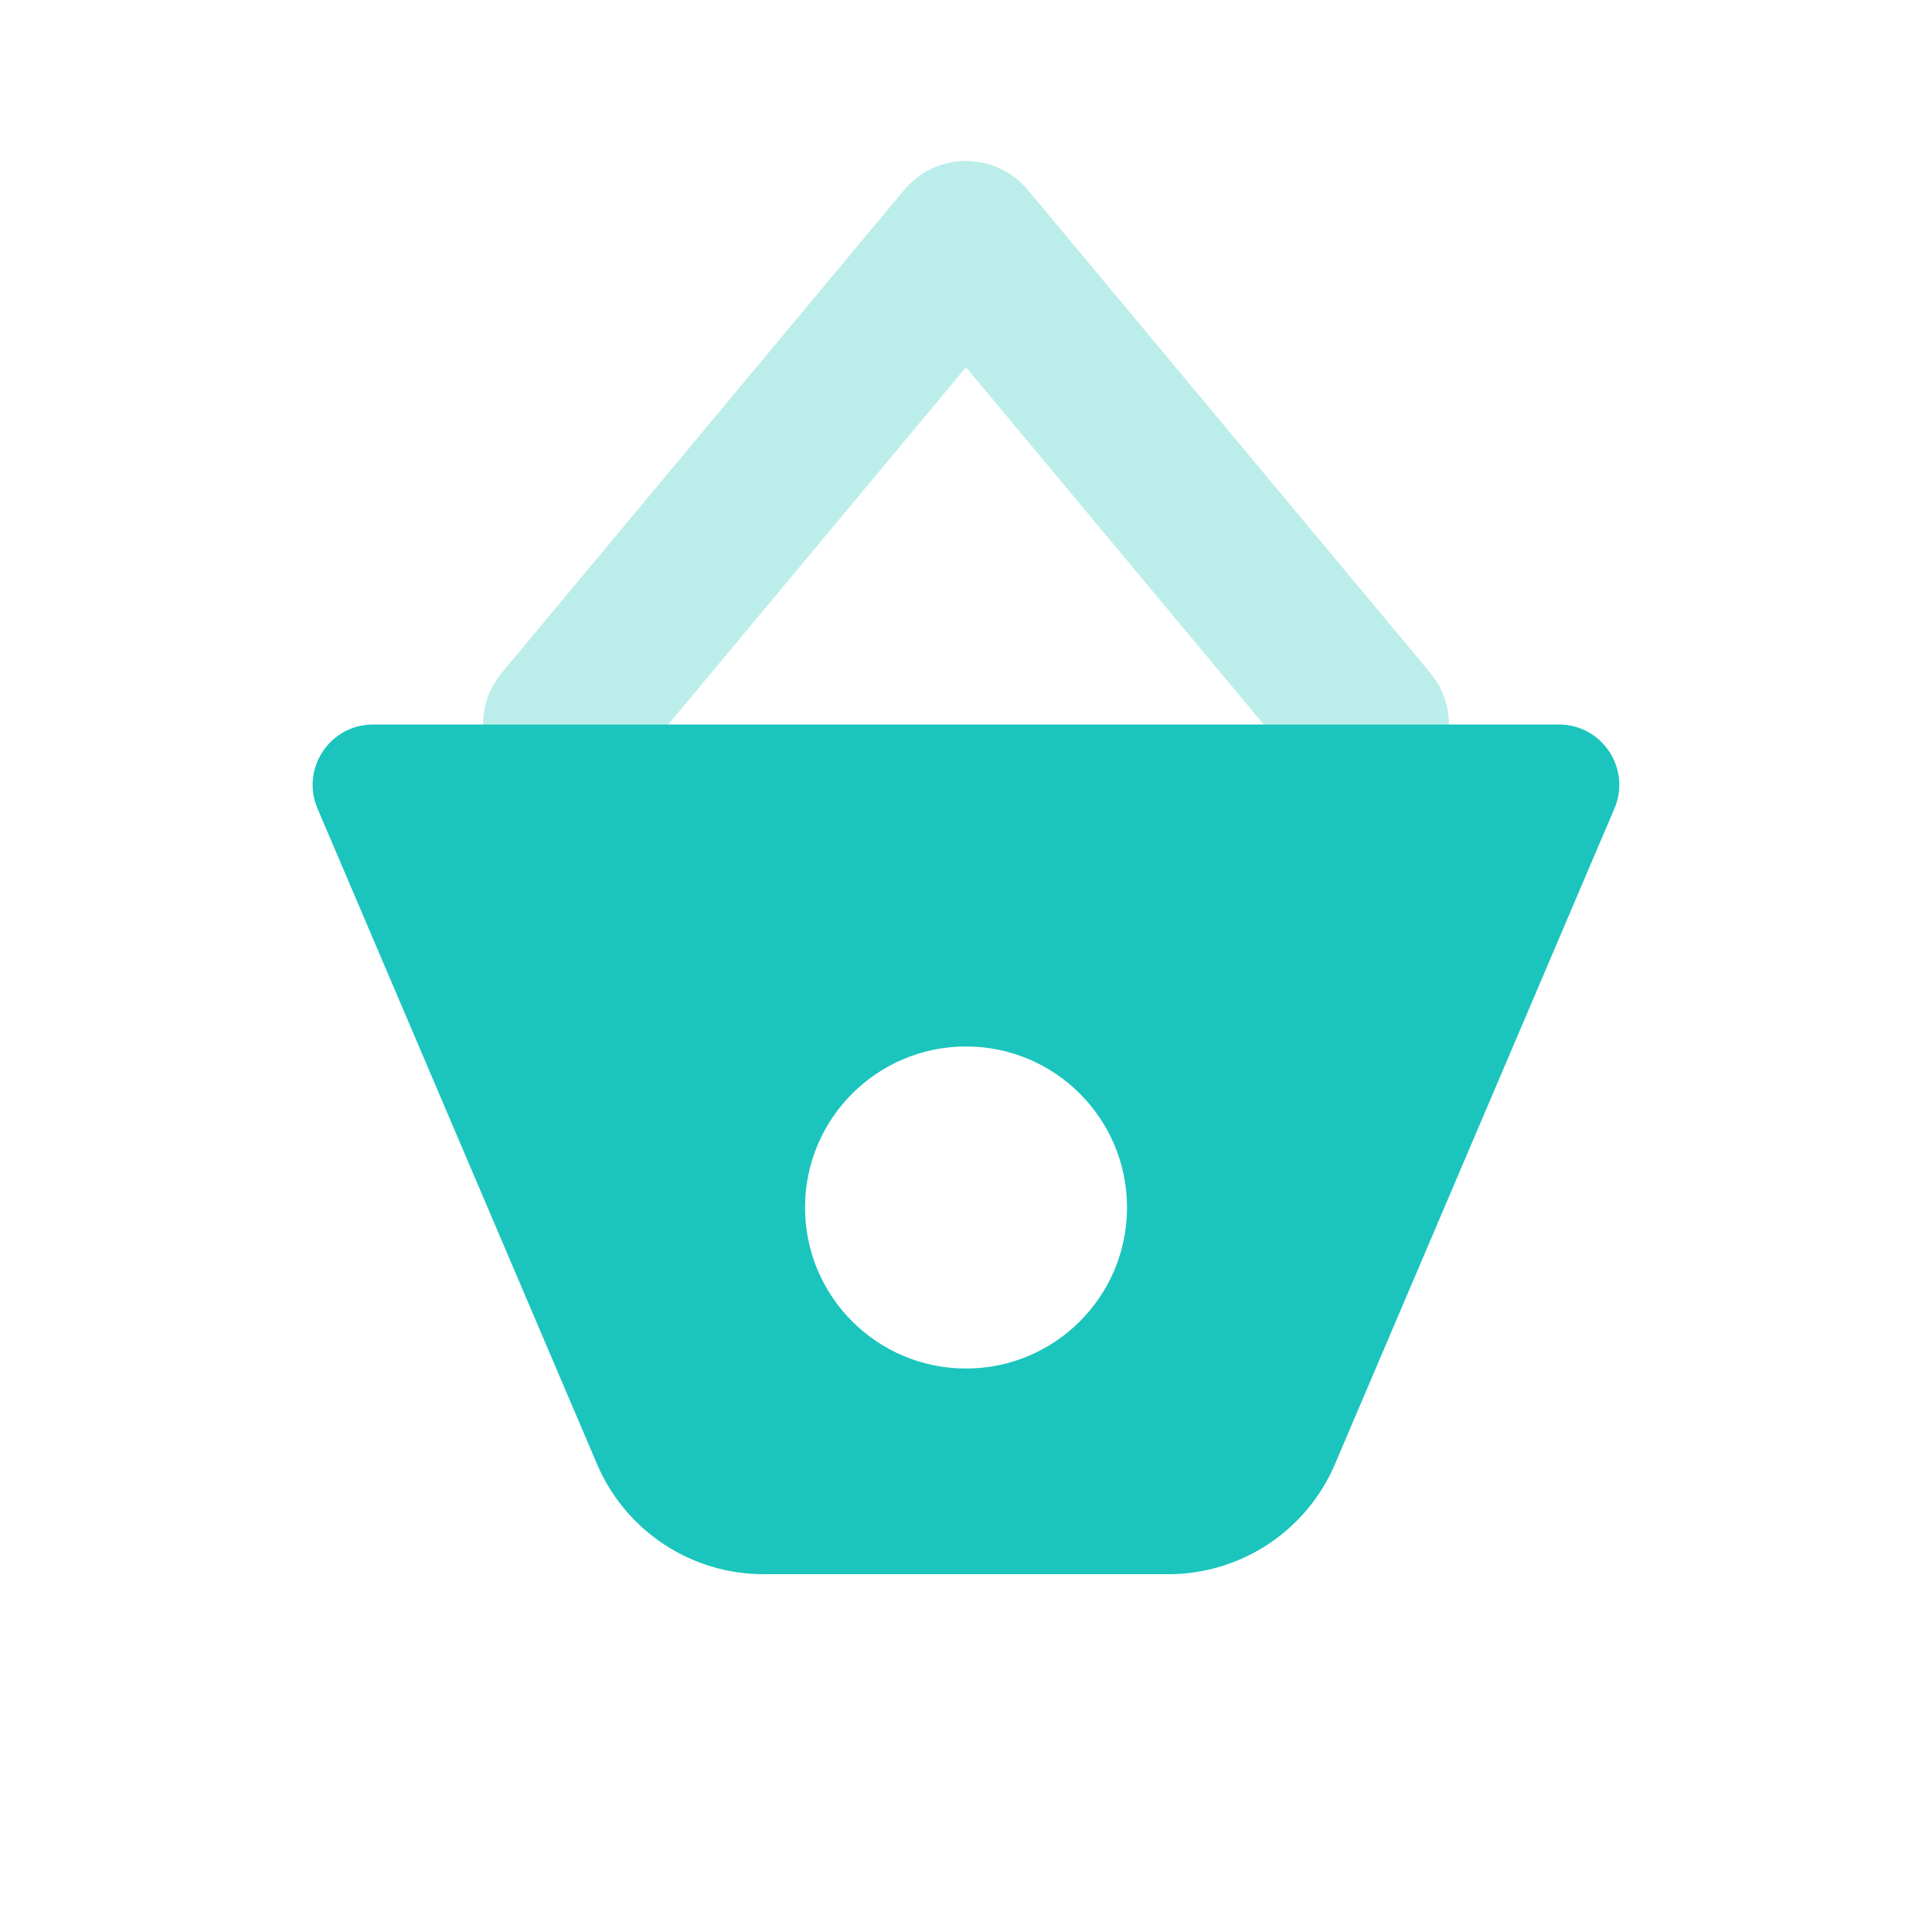 <svg width="32" height="32" viewBox="0 0 32 32" fill="none" xmlns="http://www.w3.org/2000/svg">
<path opacity="0.3" d="M16 6.083L10.358 12.853C9.886 13.419 9.045 13.496 8.48 13.024C7.914 12.553 7.838 11.712 8.309 11.146L14.976 3.146C15.509 2.507 16.491 2.507 17.024 3.146L23.691 11.146C24.162 11.712 24.086 12.553 23.52 13.024C22.955 13.496 22.114 13.419 21.642 12.853L16 6.083Z" fill="#1BC5BD"/>
<path fill-rule="evenodd" clip-rule="evenodd" d="M6.179 12C5.462 12 4.978 12.733 5.259 13.392L9.889 24.251C10.361 25.357 11.447 26.074 12.649 26.074H19.351C20.553 26.074 21.64 25.356 22.111 24.251L26.74 13.392C27.021 12.732 26.537 12 25.82 12H6.179ZM18.667 20C18.667 21.473 17.473 22.667 16 22.667C14.527 22.667 13.334 21.473 13.334 20C13.334 18.527 14.527 17.333 16 17.333C17.473 17.333 18.667 18.527 18.667 20Z" fill="#1BC5BD"/>
</svg>
